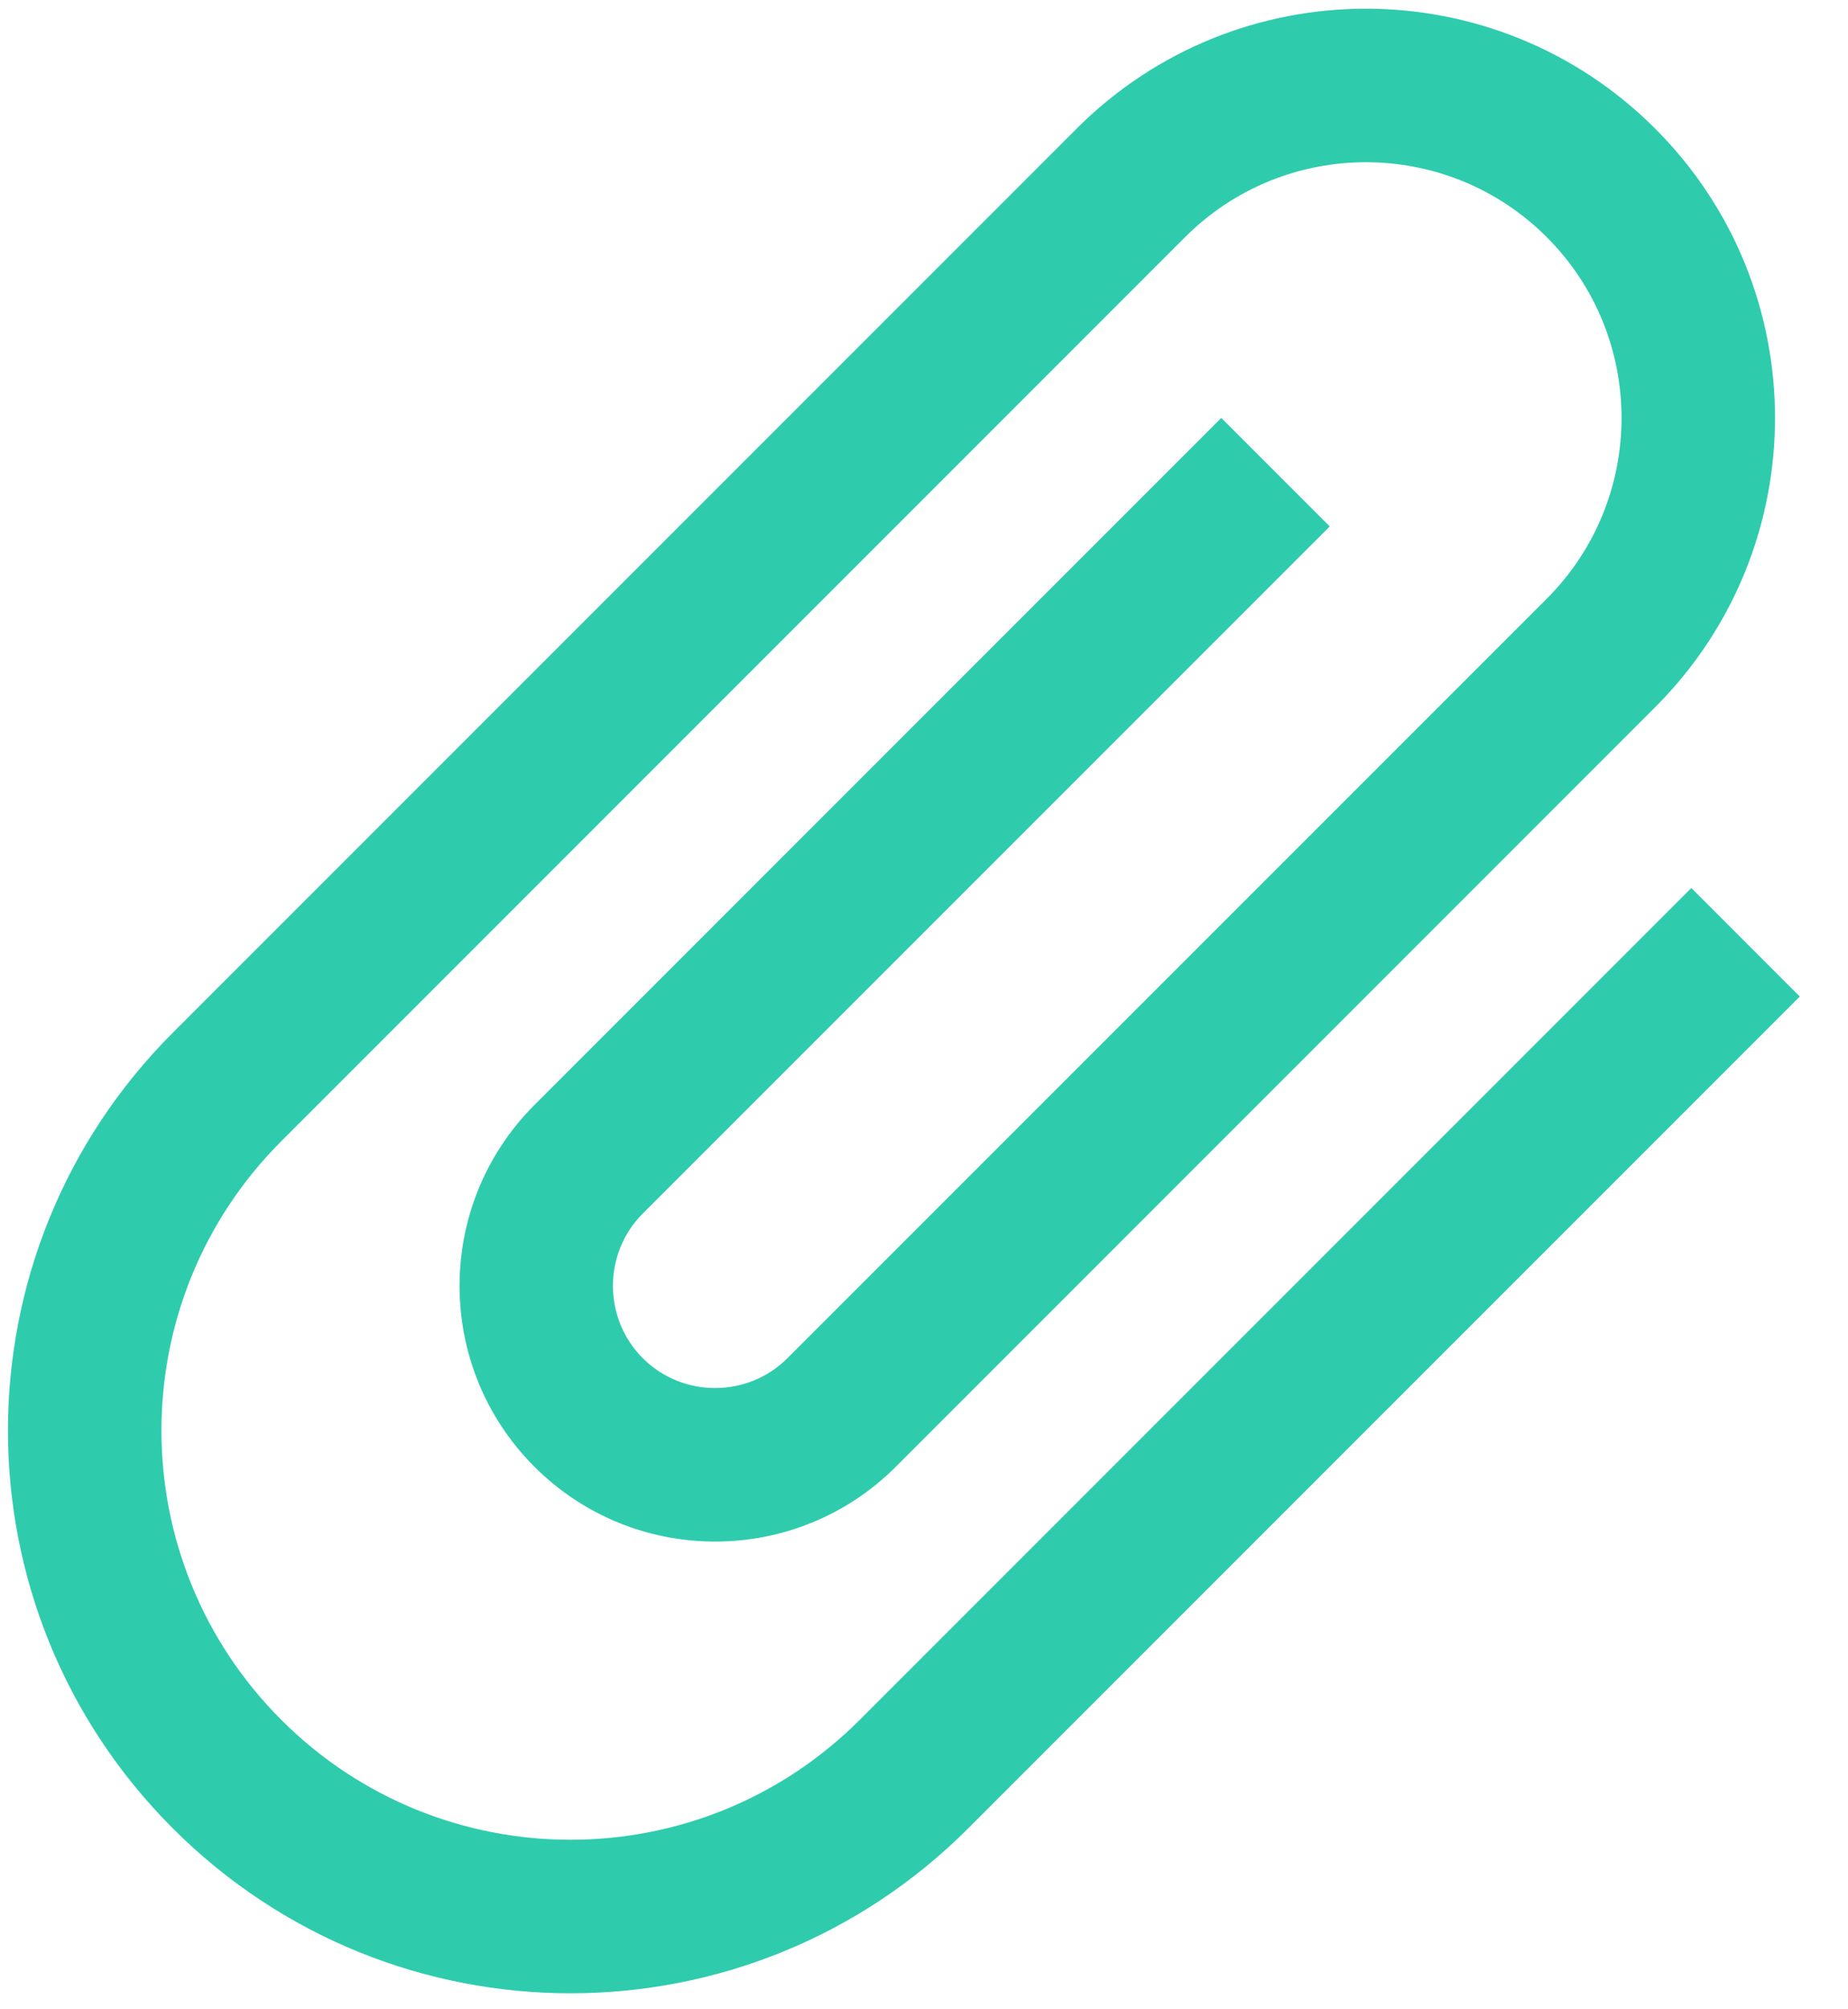 <svg width="23" height="25" viewBox="0 0 23 25" fill="none" xmlns="http://www.w3.org/2000/svg">
<path d="M21.05 11.049L10.7 21.399C8.711 23.388 5.49 23.388 3.501 21.399C1.512 19.41 1.512 16.188 3.501 14.199L14.75 2.95C15.992 1.708 18.008 1.708 19.25 2.95C20.492 4.192 20.492 6.208 19.25 7.45L9.8 16.899C9.305 17.394 8.495 17.394 8 16.899C7.505 16.404 7.505 15.594 8 15.099L16.55 6.55L15.2 5.2L6.651 13.749C5.409 14.991 5.409 17.007 6.651 18.249C7.892 19.491 9.908 19.491 11.15 18.249L20.6 8.799C22.589 6.811 22.589 3.589 20.6 1.6C18.611 -0.389 15.389 -0.389 13.4 1.6L2.151 12.849C-0.585 15.585 -0.585 20.013 2.151 22.749C4.887 25.485 9.314 25.485 12.05 22.749L22.4 12.399L21.05 11.049Z" fill="#2ECCAD"/>
</svg>
